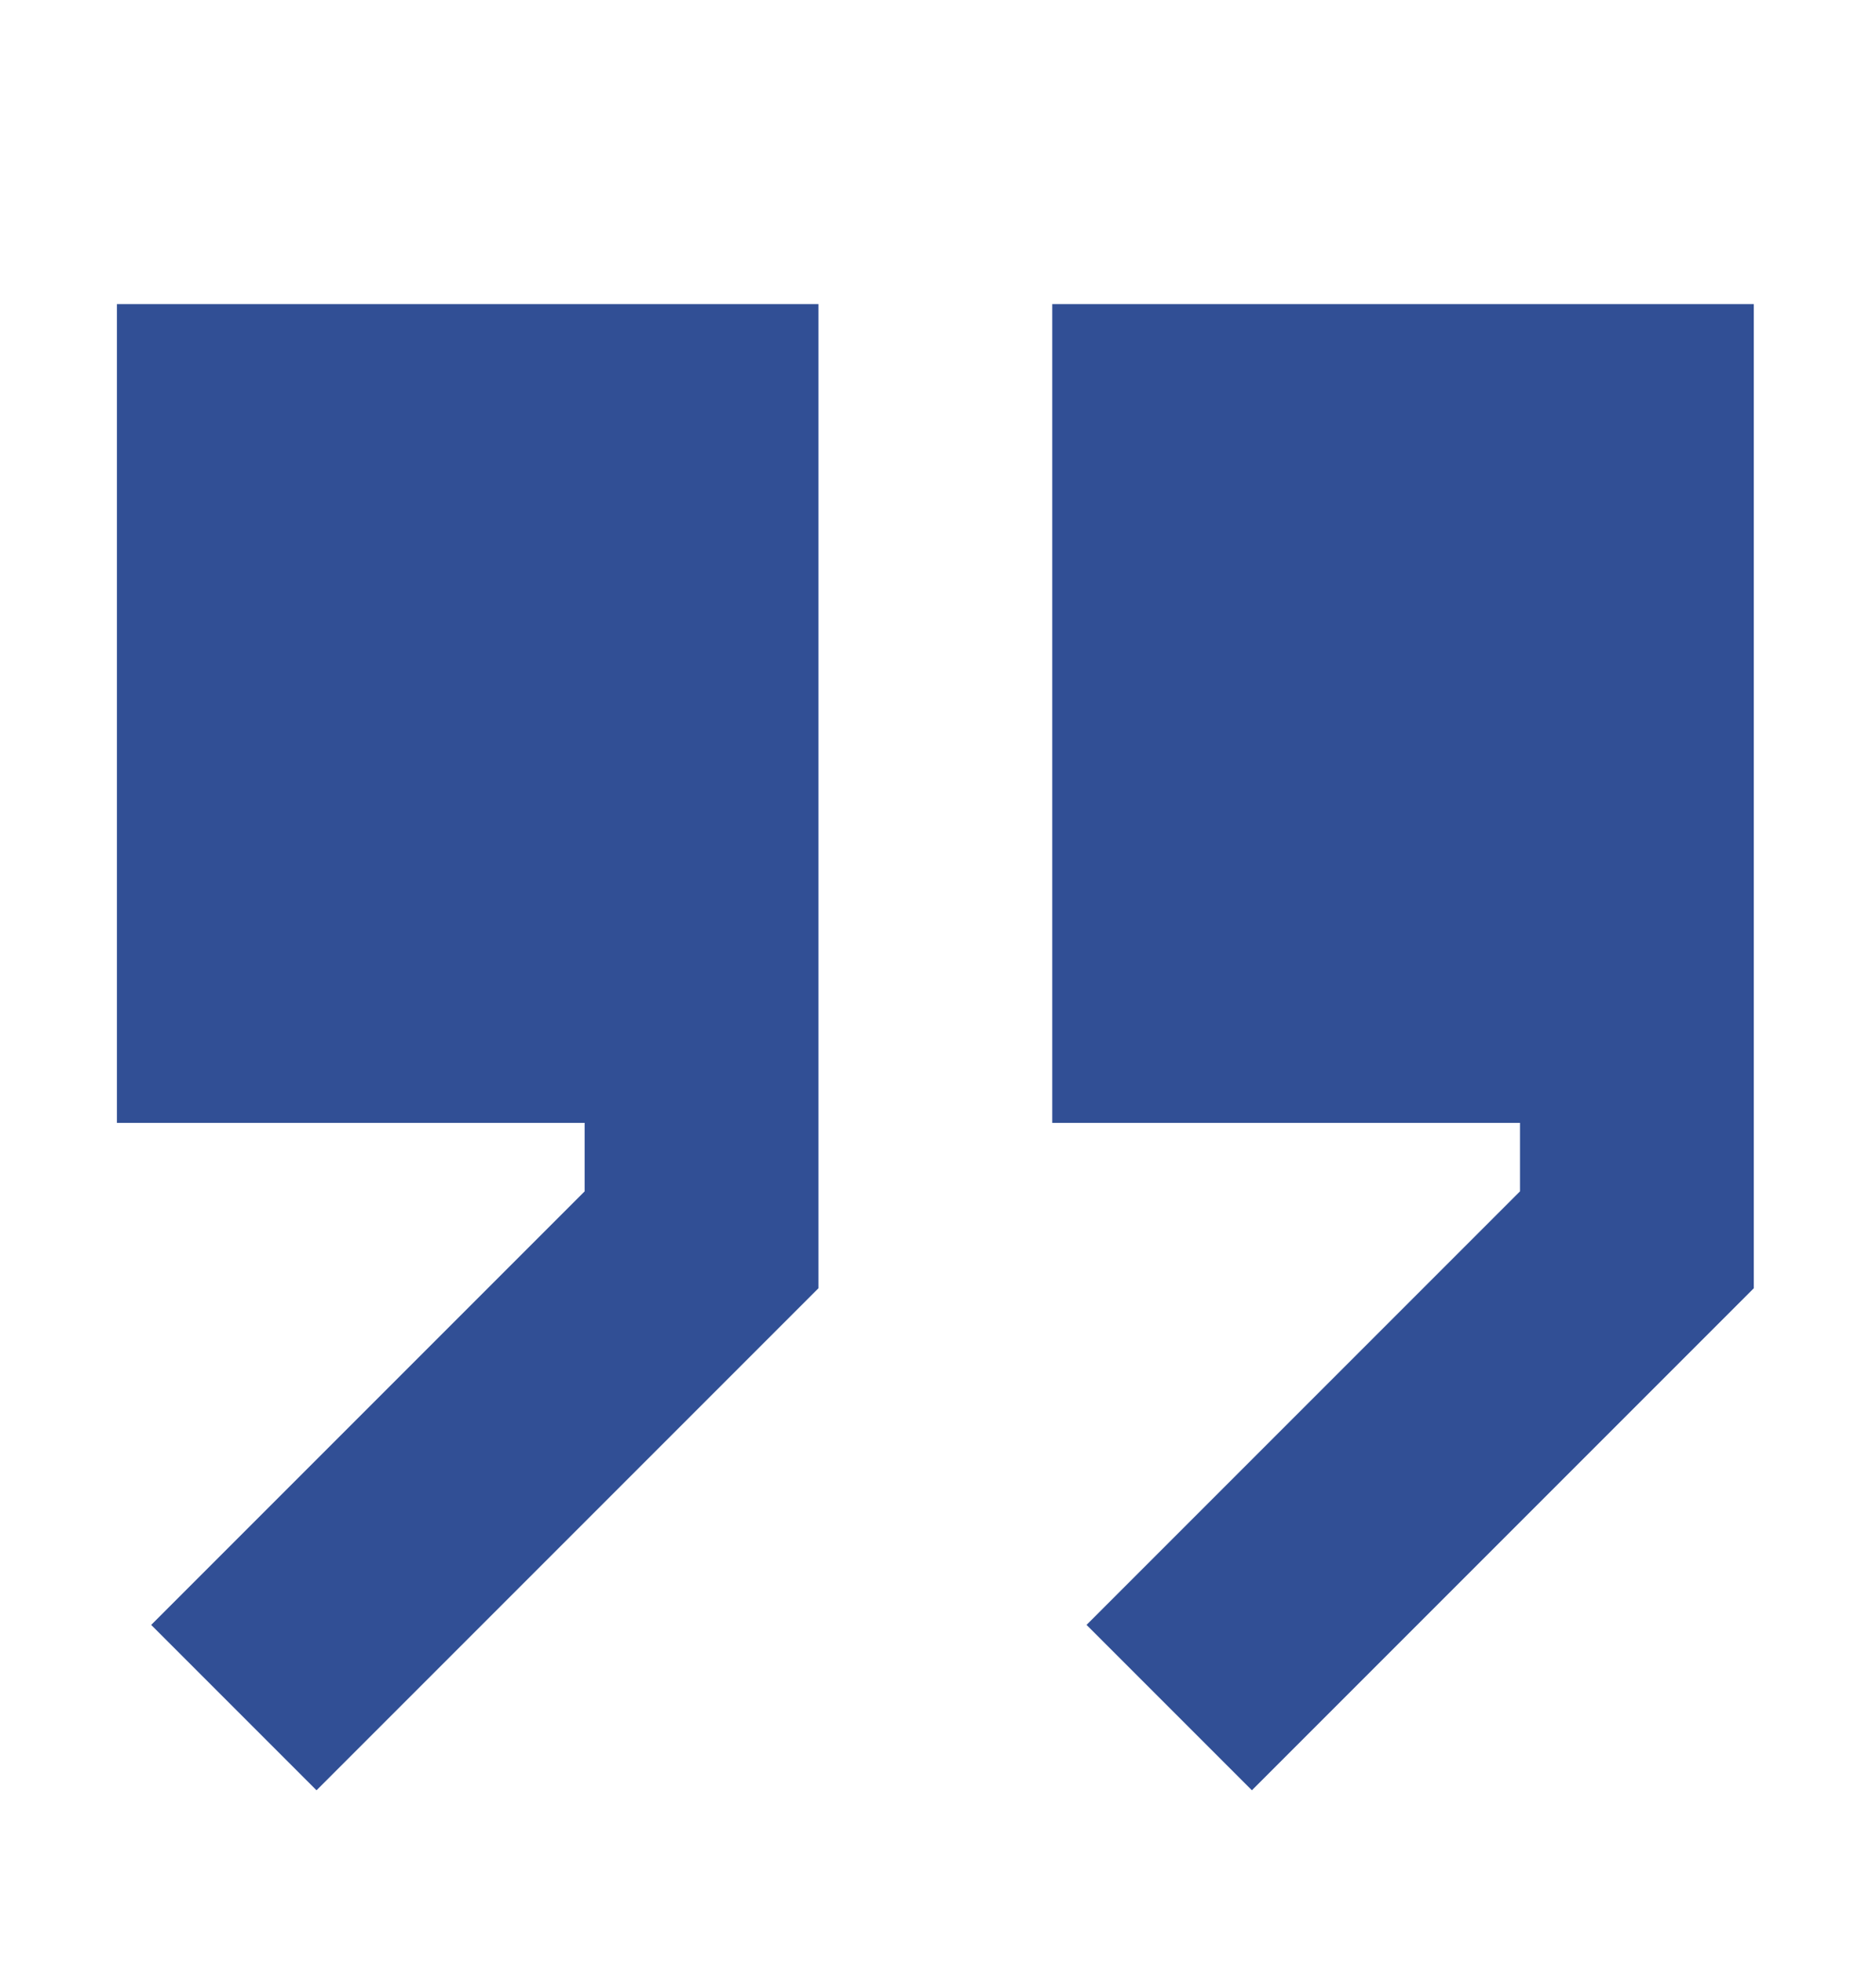 <svg width="22" height="23" viewBox="0 0 22 23" fill="none" xmlns="http://www.w3.org/2000/svg">
<path d="M9.598 15.104L3.712 20.99L1.773 19.051L6.856 13.968V13.165H1.371V3.566H9.598V15.104Z" fill="#314F95"/>
<path d="M12.34 13.165H17.825V13.968L12.742 19.051L14.681 20.99L20.567 15.104V3.566H12.34V13.165Z" fill="#314F95"/>
</svg>
